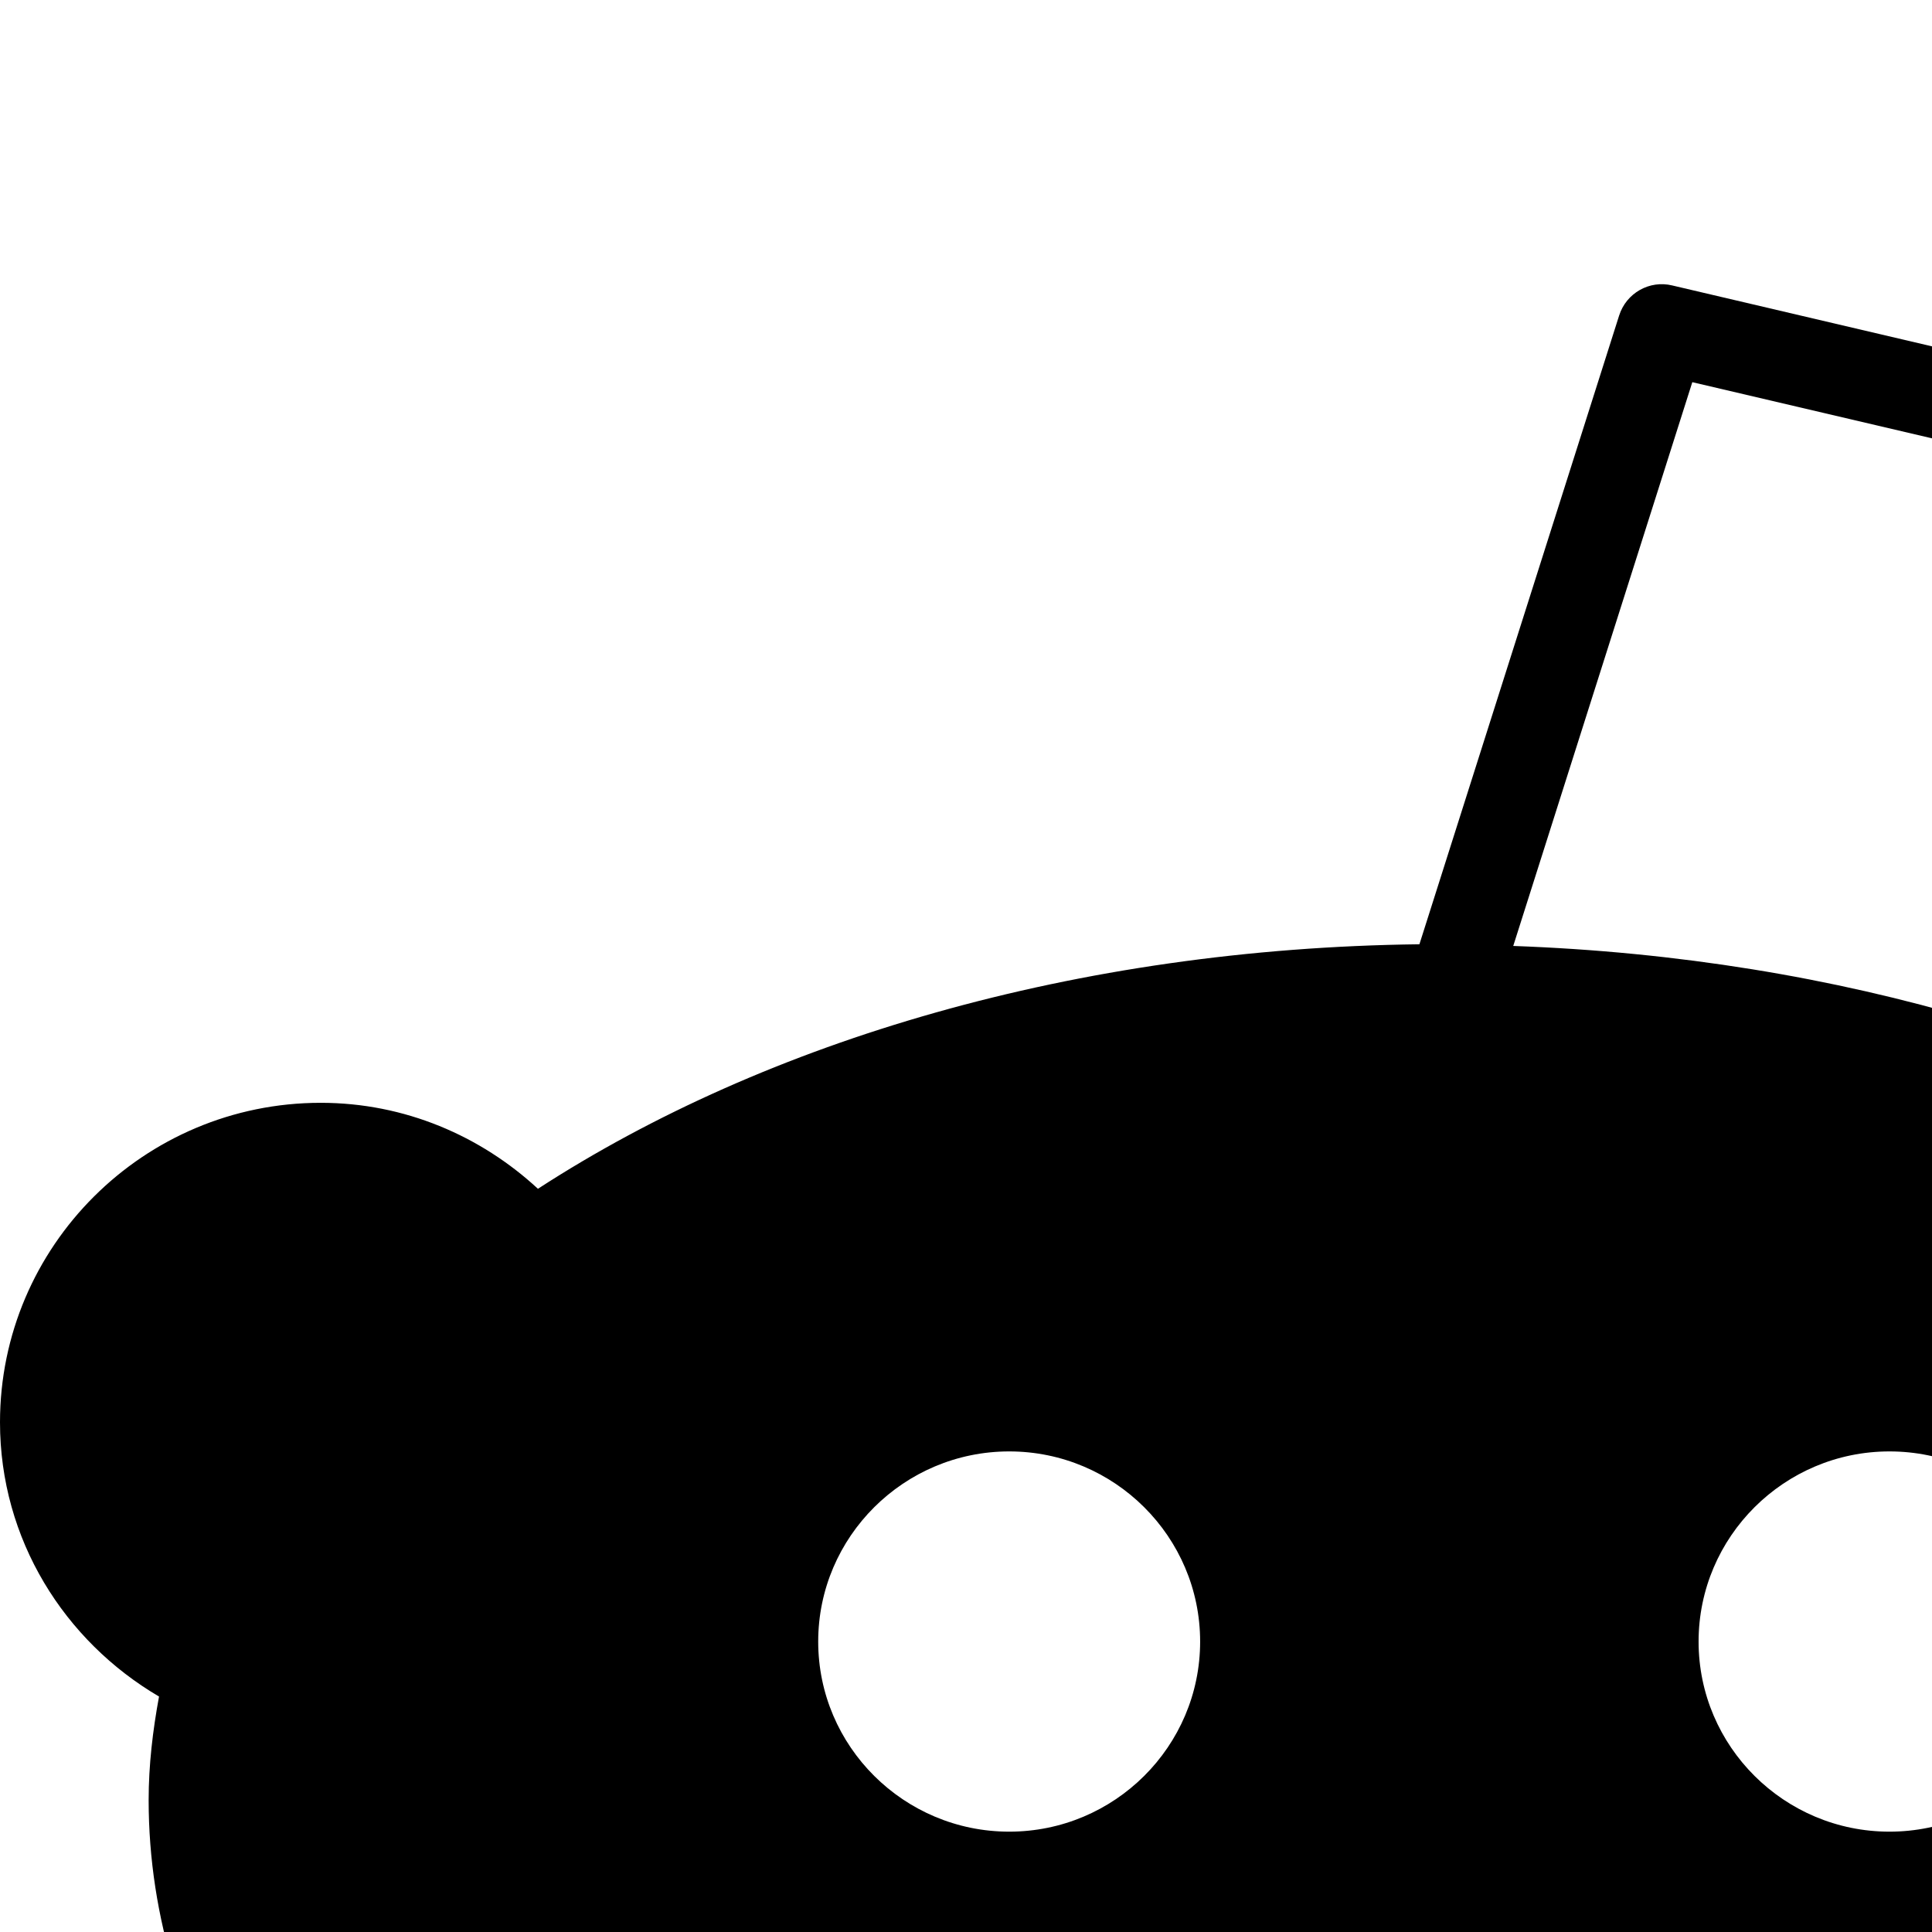 <svg viewBox="0 0 16 16" xmlns="http://www.w3.org/2000/svg" fill-rule="evenodd" clip-rule="evenodd" stroke-linejoin="round" stroke-miterlimit="1.414"><path d="M24 11.779c0-1.459-1.192-2.645-2.657-2.645-.715 0-1.363.286-1.84.746-1.81-1.191-4.259-1.949-6.971-2.046l1.483-4.669 4.016.941-.006.058c0 1.193.975 2.163 2.174 2.163 1.198 0 2.172-.97 2.172-2.163s-.975-2.164-2.172-2.164c-.92 0-1.704.574-2.021 1.379l-4.329-1.015c-.189-.046-.381.063-.44.249l-1.654 5.207c-2.838.034-5.409.798-7.3 2.025-.474-.438-1.103-.712-1.799-.712-1.465 0-2.656 1.187-2.656 2.646 0 .97.533 1.811 1.317 2.271-.052.282-.086.567-.086.857 0 3.911 4.808 7.093 10.719 7.093s10.72-3.182 10.72-7.093c0-.274-.029-.544-.075-.81.832-.447 1.405-1.312 1.405-2.318zm-17.224 1.816c0-.868.71-1.575 1.582-1.575.872 0 1.581.707 1.581 1.575s-.709 1.574-1.581 1.574-1.582-.706-1.582-1.574zm9.061 4.669c-.797.793-2.048 1.179-3.824 1.179l-.013-.003-.013.003c-1.777 0-3.028-.386-3.824-1.179-.145-.144-.145-.379 0-.523.145-.145.381-.145.526 0 .65.647 1.729.961 3.298.961l.013.003.013-.003c1.569 0 2.648-.315 3.298-.962.145-.145.381-.144.526 0 .145.145.145.379 0 .524zm-.189-3.095c-.872 0-1.581-.706-1.581-1.574 0-.868.709-1.575 1.581-1.575s1.581.707 1.581 1.575-.709 1.574-1.581 1.574z"/></svg>